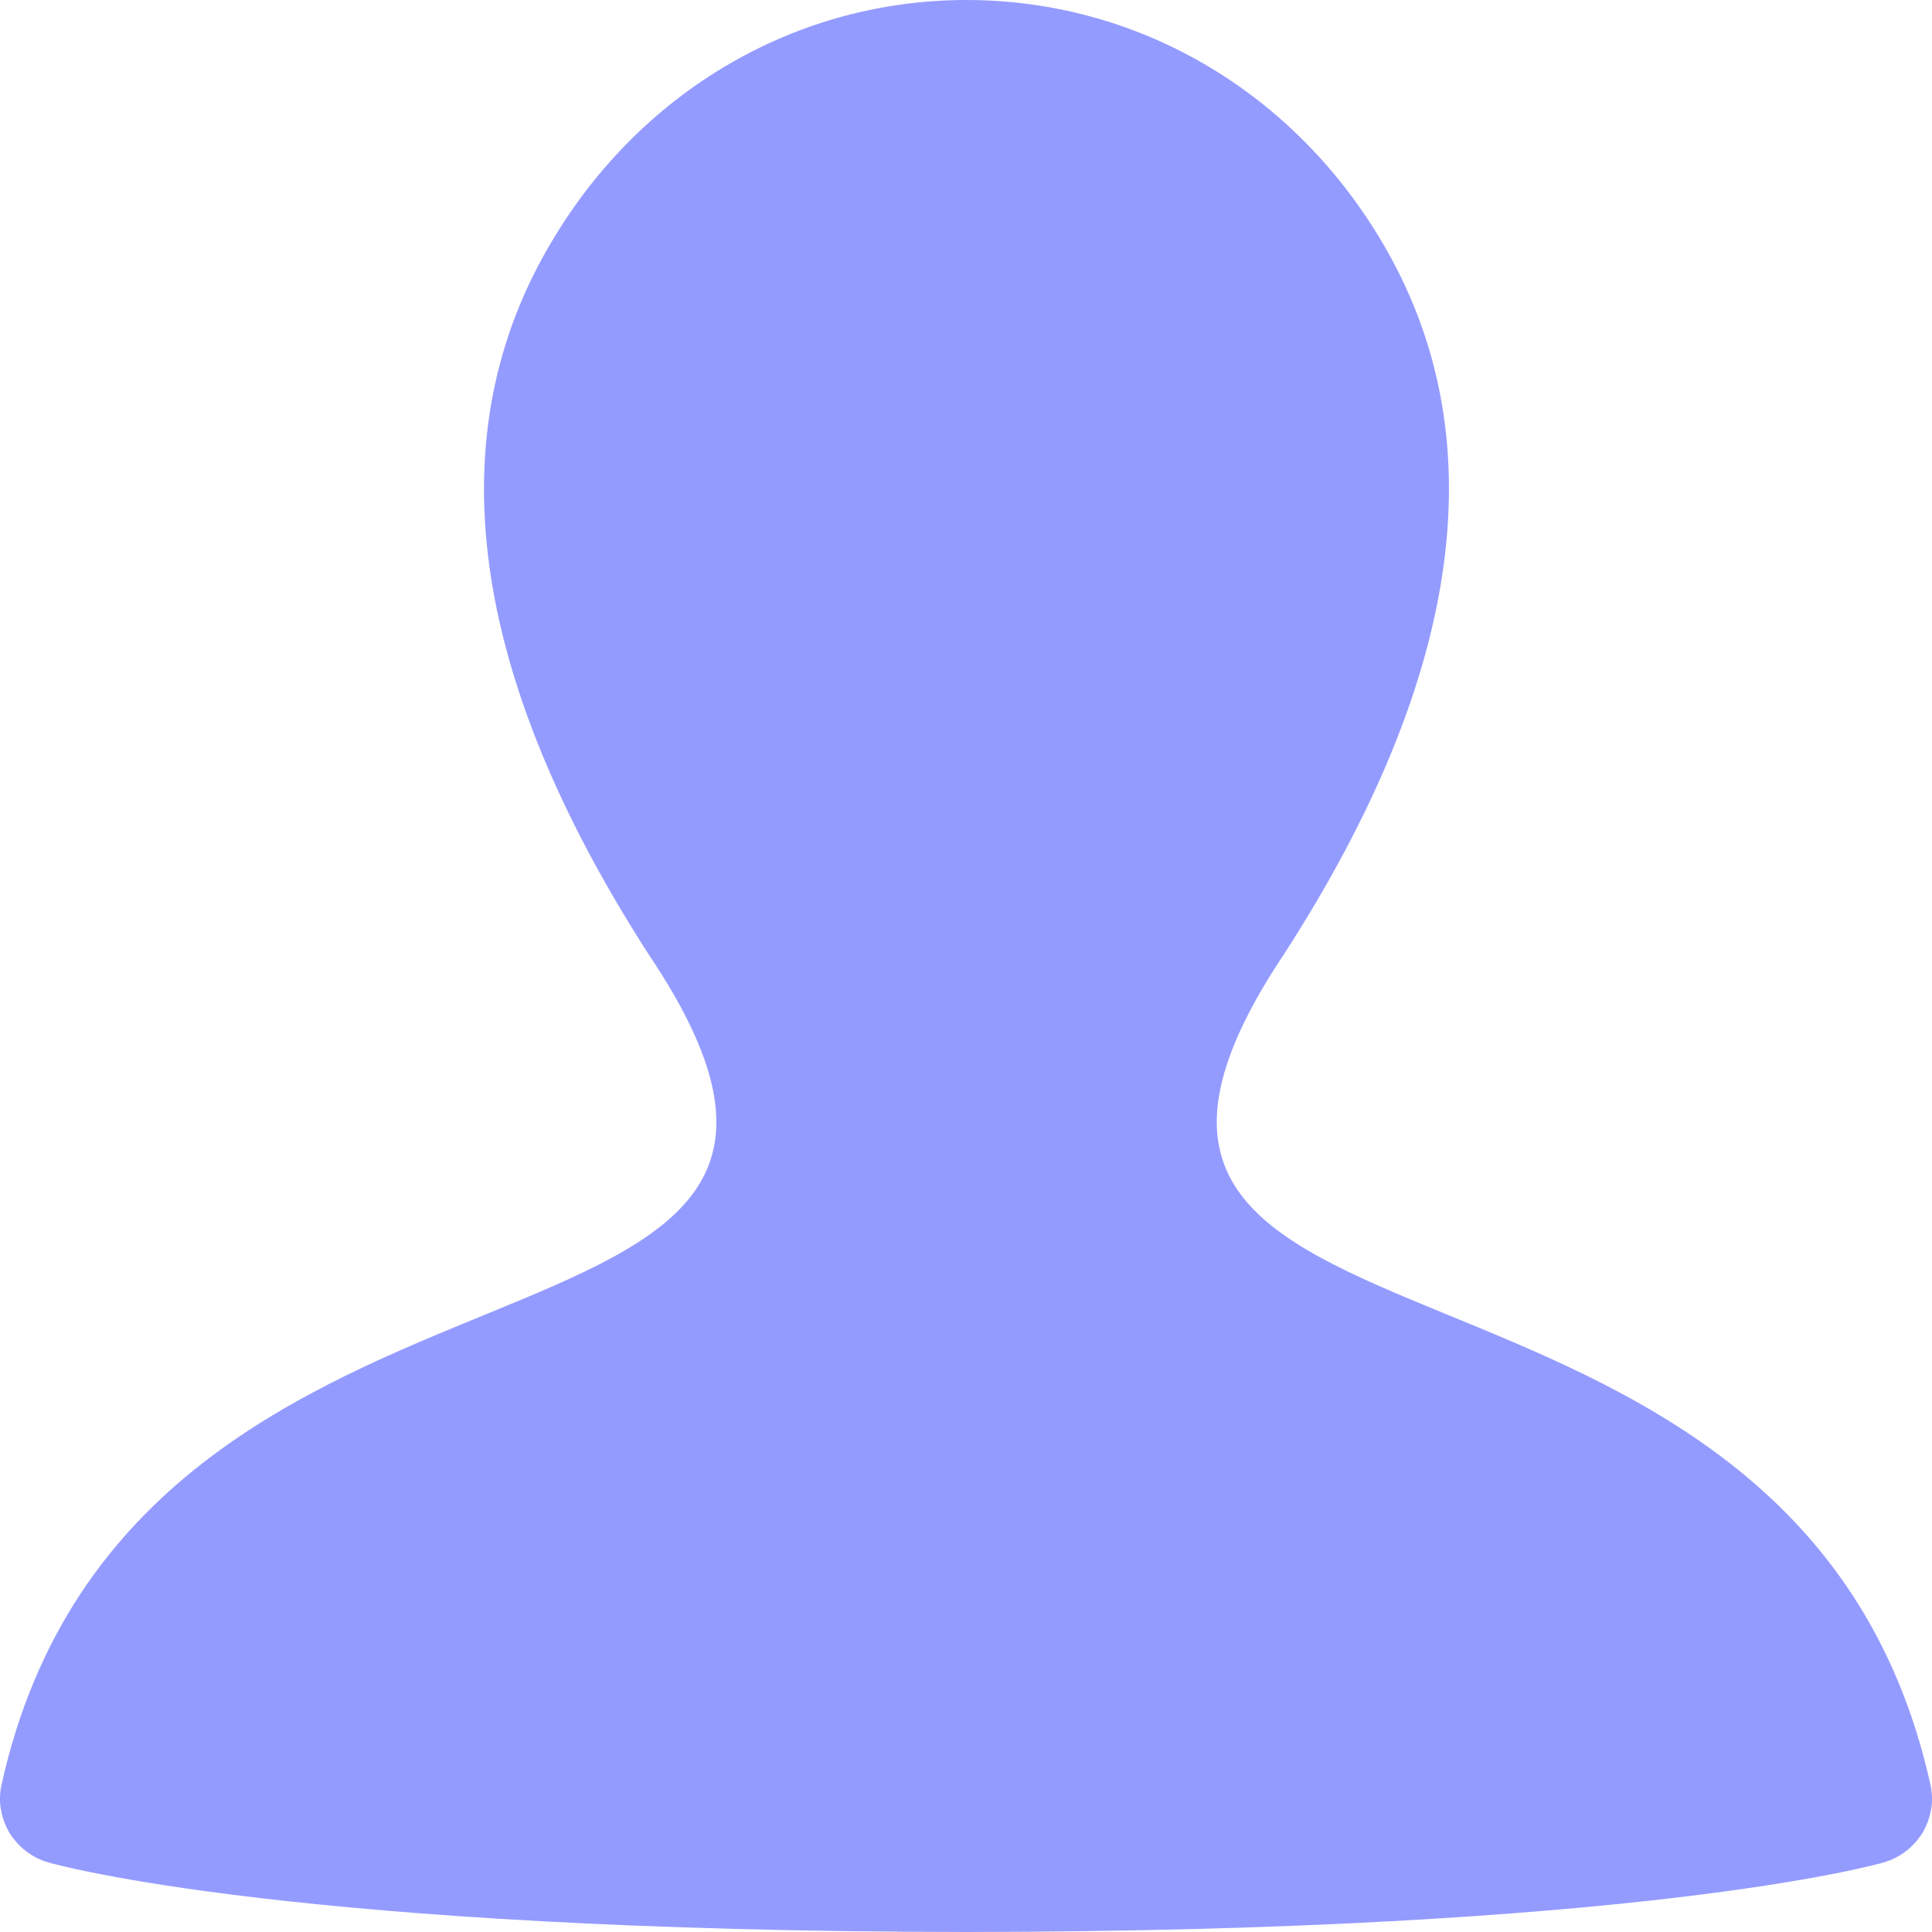 <svg width="13" height="13" viewBox="0 0 13 13" fill="none" xmlns="http://www.w3.org/2000/svg">
<path d="M12.99 12.01C12.085 7.929 6.585 9.484 8.646 6.411C9.855 4.534 10.073 2.918 9.289 1.611C8.684 0.602 7.644 0 6.502 0C5.366 0 4.325 0.602 3.721 1.611C2.932 2.918 3.15 4.534 4.364 6.421C6.42 9.475 0.915 7.934 0.01 12.01C-0.014 12.122 0.005 12.229 0.063 12.332C0.126 12.43 0.213 12.5 0.329 12.533C0.397 12.552 1.994 12.995 6.502 13C11.011 12.995 12.603 12.552 12.671 12.533C12.787 12.5 12.874 12.43 12.937 12.332C12.995 12.229 13.014 12.122 12.99 12.01Z" fill="#949BFF"/>
</svg>
